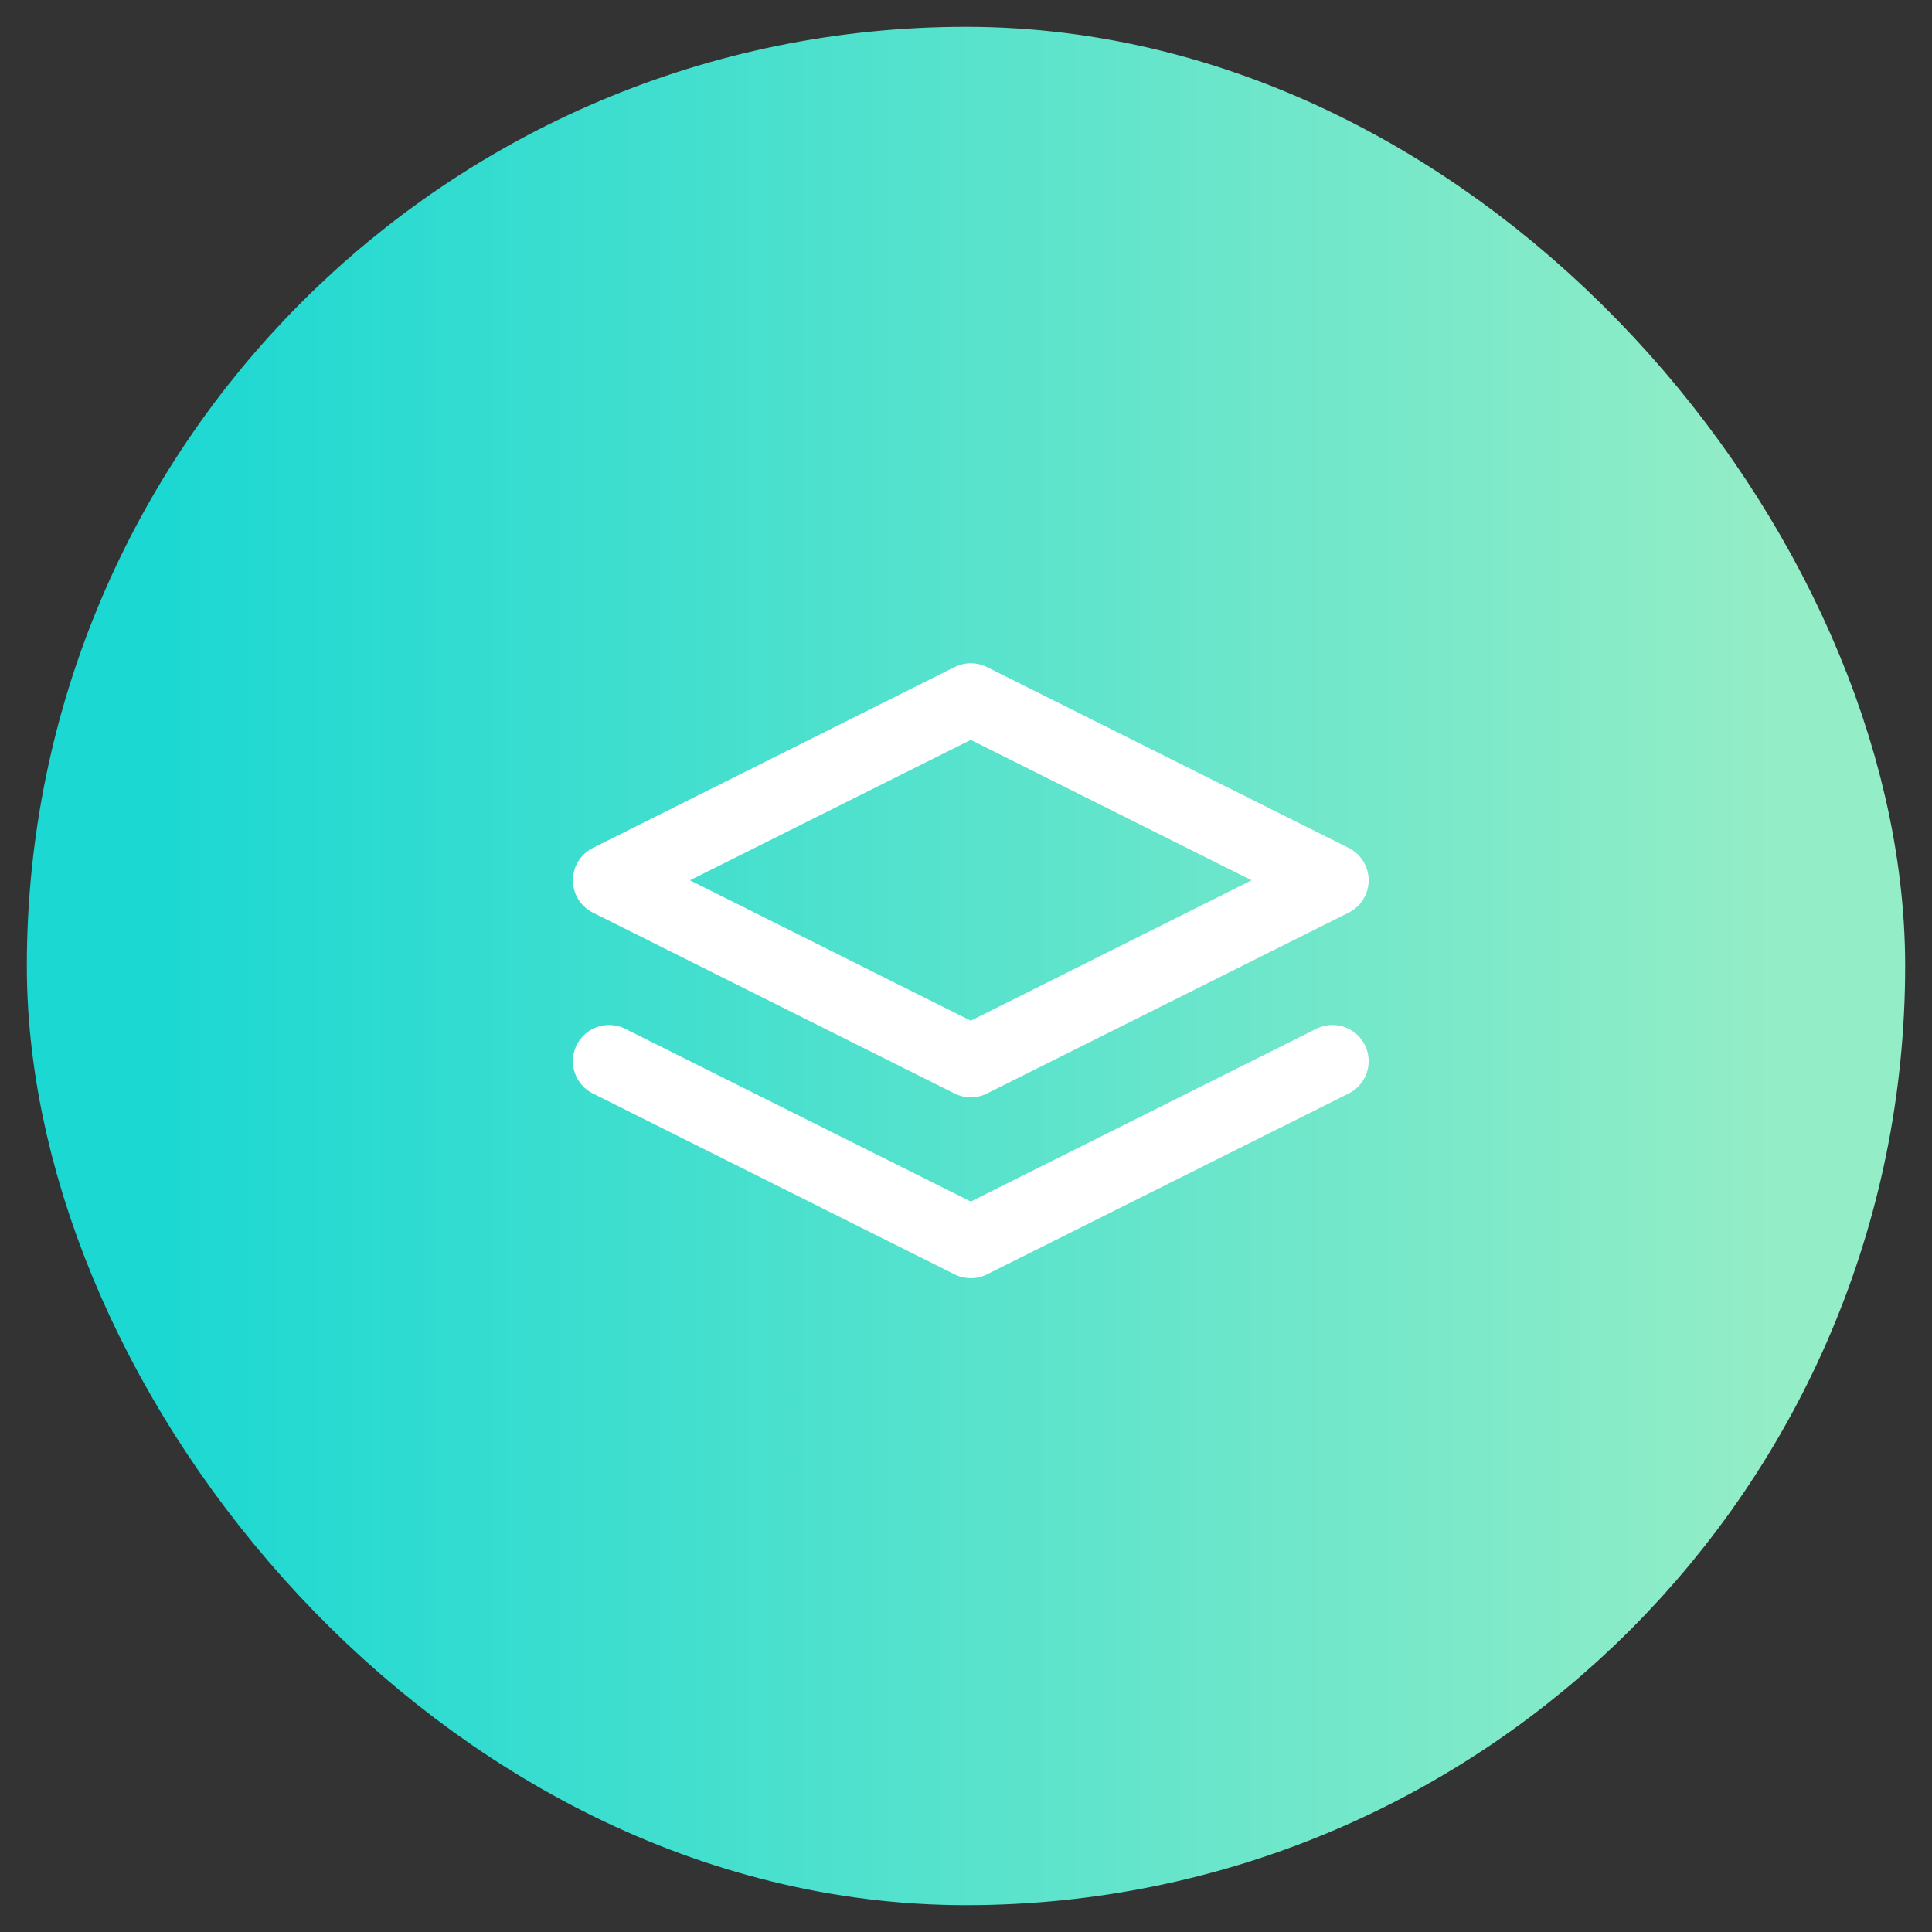 <svg width="36" height="36" viewBox="0 0 36 36" fill="none" xmlns="http://www.w3.org/2000/svg">
<rect x="0" y="0" width="36" height="36" fill="#333333" stroke="none"/>
<rect x="3" y="3" width="30" height="30" rx="15" fill="url(#paint0_linear_568_1152)"/>
<rect x="3" y="3" width="30" height="30" rx="15" stroke="url(#paint1_linear_568_1152)" stroke-width="5"/>
<path d="M11.349 19.773L18.089 23.143L24.829 19.773M18.089 13.033L11.349 16.403L18.089 19.773L24.829 16.403L18.089 13.033Z" stroke="white" stroke-width="1.348" stroke-linecap="round" stroke-linejoin="round"/>
<defs>
<linearGradient id="paint0_linear_568_1152" x1="3" y1="18" x2="33" y2="18" gradientUnits="userSpaceOnUse">
<stop stop-color="#1CD8D2"/>
<stop offset="1" stop-color="#93EDC7"/>
</linearGradient>
<linearGradient id="paint1_linear_568_1152" x1="3" y1="18" x2="33" y2="18" gradientUnits="userSpaceOnUse">
<stop stop-color="#1CD8D2"/>
<stop offset="1" stop-color="#93EDC7"/>
</linearGradient>
</defs>
</svg>
